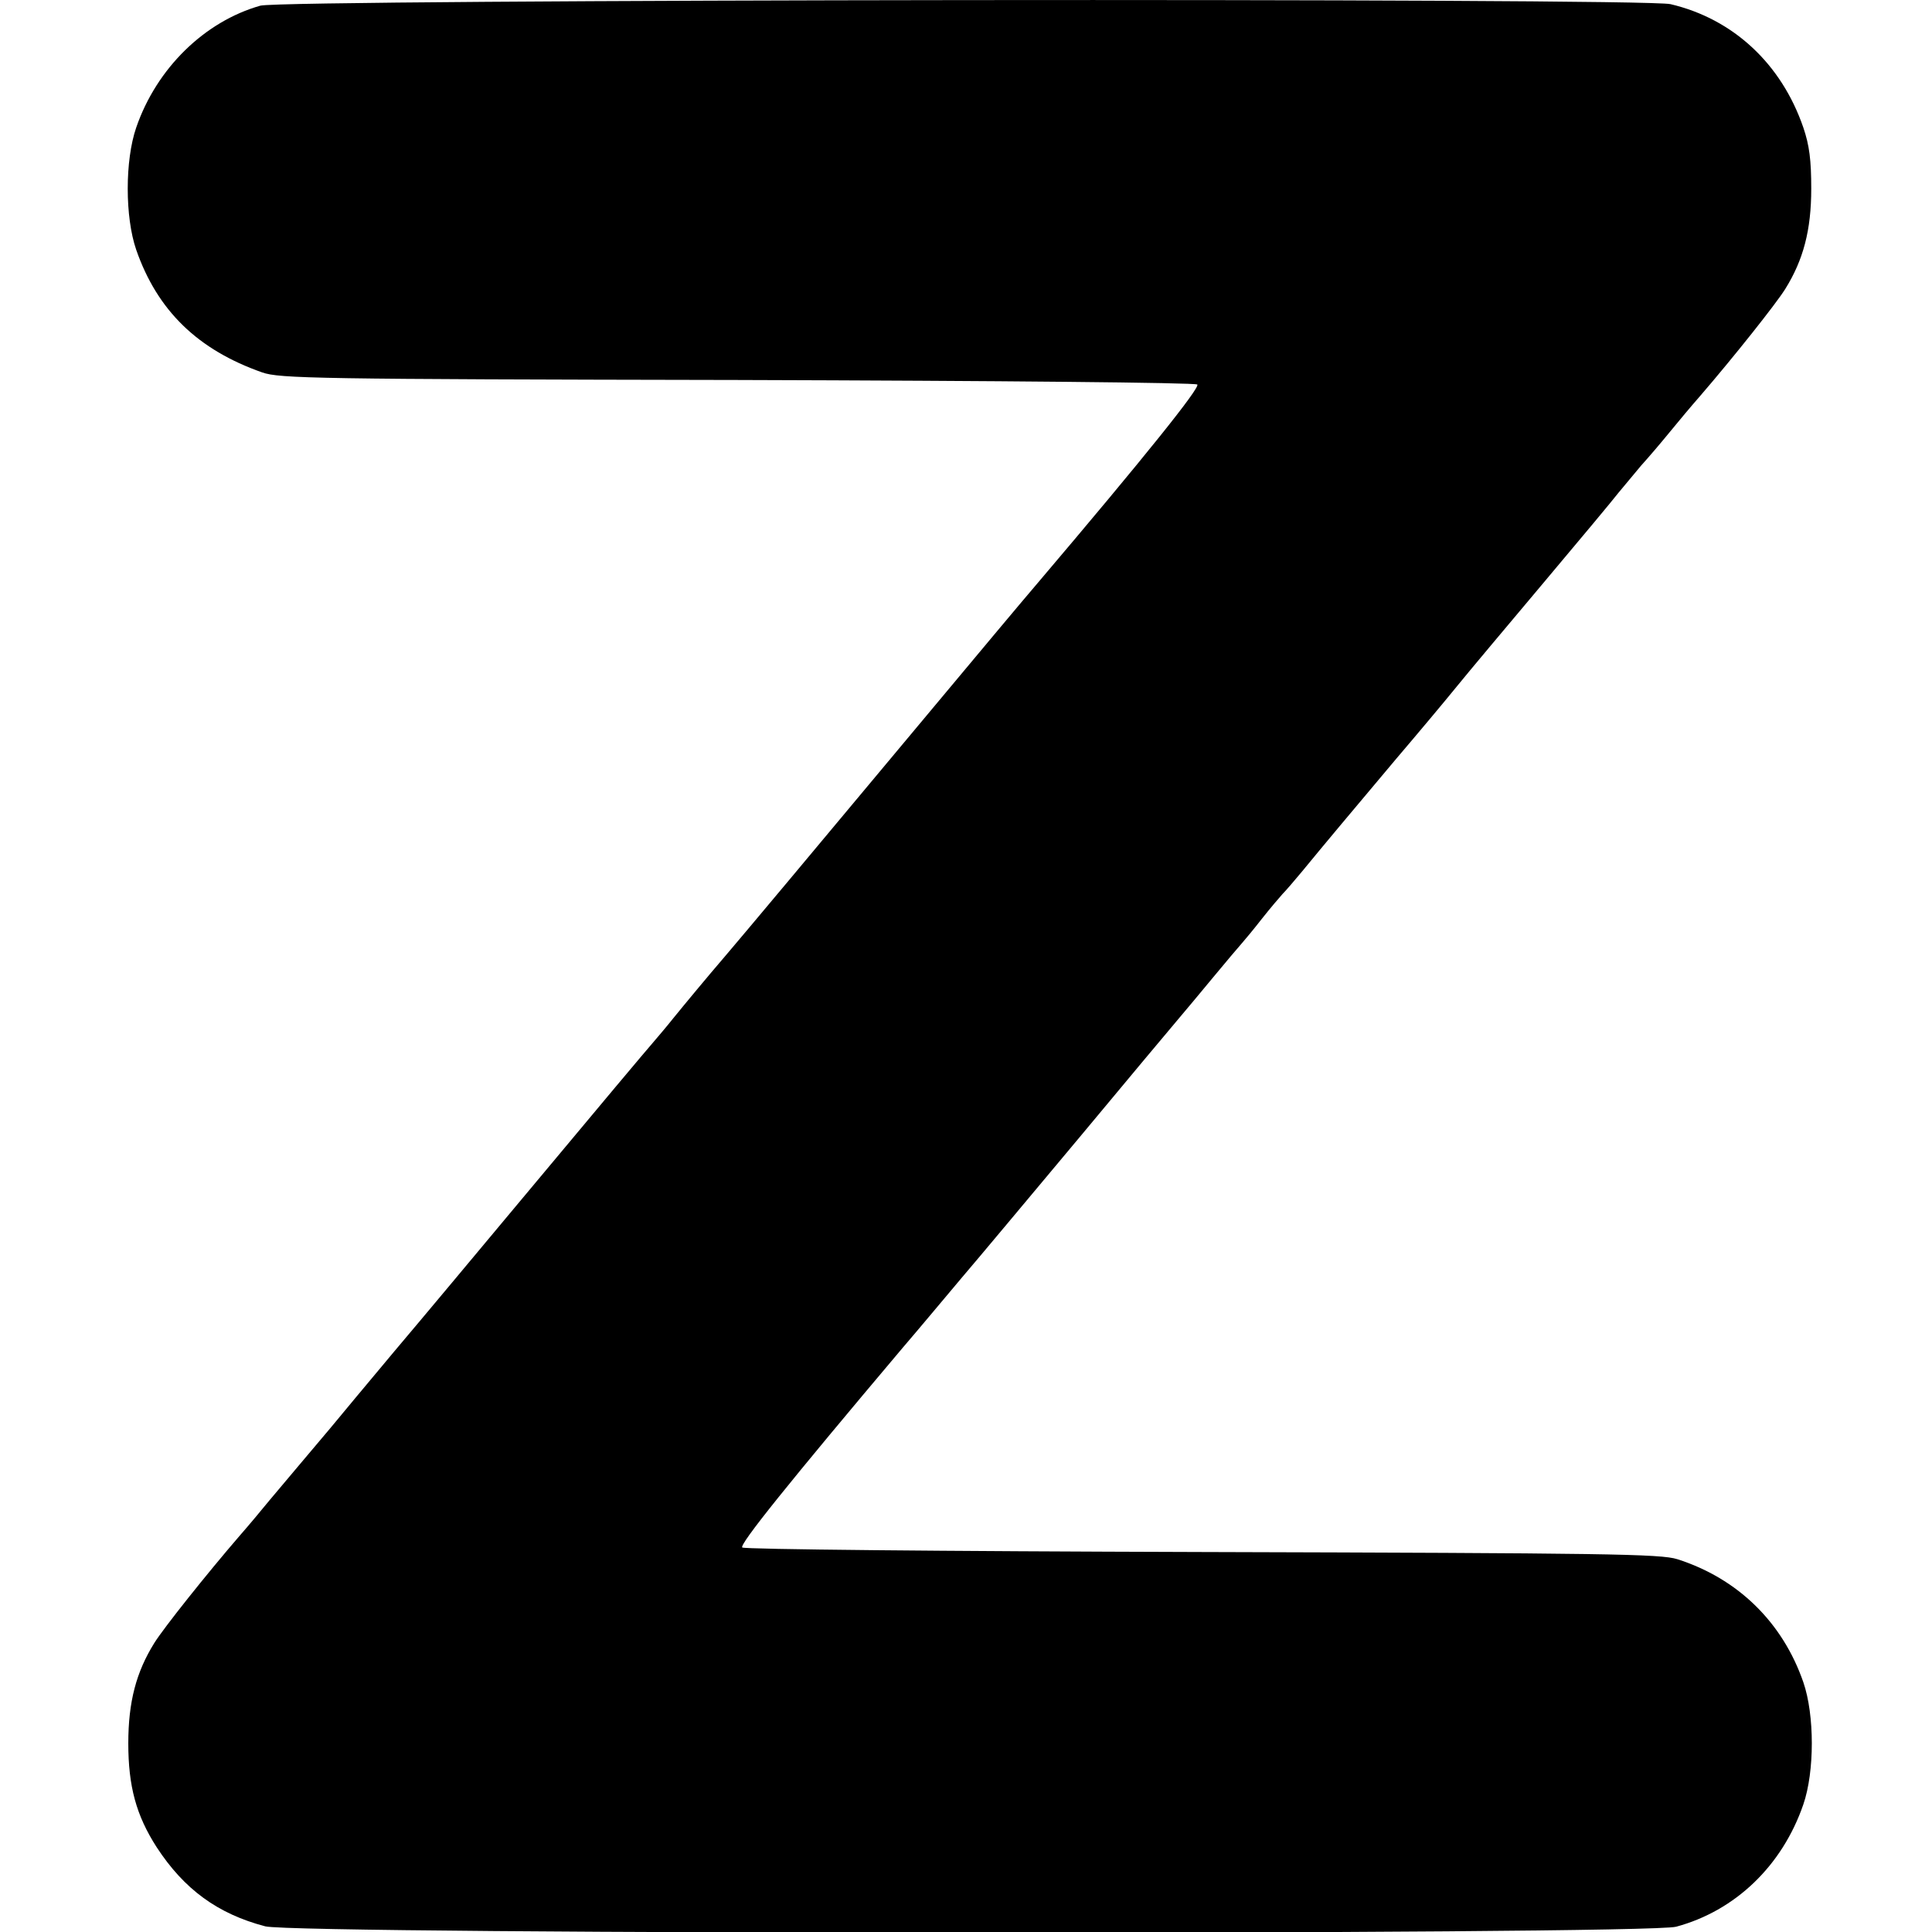 <?xml version="1.0" standalone="no"?>
<!DOCTYPE svg PUBLIC "-//W3C//DTD SVG 20010904//EN"
 "http://www.w3.org/TR/2001/REC-SVG-20010904/DTD/svg10.dtd">
<svg version="1.0" xmlns="http://www.w3.org/2000/svg"
 width="512pt" height="512pt" viewBox="0 0 512 512"
 preserveAspectRatio="xMidYMid meet">

<g transform="translate(0,512) scale(0.1,-0.1)"
fill="#000000" stroke="none">
<path d="M690 5105 c-148 -42 -275 -166 -329 -323 -30 -87 -30 -237 0 -324 56
-161 163 -265 334 -325 46 -16 140 -18 1260 -20 696 -2 1213 -7 1218 -12 8 -8
-136 -188 -423 -526 -42 -49 -159 -189 -260 -310 -369 -442 -508 -608 -565
-675 -54 -63 -107 -127 -142 -170 -15 -19 -38 -46 -50 -60 -26 -30 -126 -149
-373 -445 -101 -121 -242 -290 -314 -375 -71 -85 -148 -177 -170 -204 -23 -27
-59 -70 -81 -96 -22 -26 -58 -69 -80 -95 -22 -27 -58 -70 -80 -95 -88 -102
-201 -244 -226 -284 -48 -77 -69 -156 -69 -266 0 -114 21 -191 75 -275 73
-112 162 -177 288 -210 85 -22 3657 -23 3739 -1 156 42 281 161 337 324 30 87
30 237 0 324 -55 159 -174 275 -334 326 -44 14 -187 16 -1260 19 -695 2 -1213
7 -1218 12 -8 8 122 170 425 529 43 50 113 134 156 185 43 50 183 218 312 372
128 154 247 296 264 316 17 20 58 69 91 109 33 40 67 80 75 89 8 9 33 39 54
66 22 28 47 57 55 66 9 9 32 36 52 60 59 72 138 166 249 298 58 68 130 154
160 191 30 37 134 161 230 275 96 114 186 222 199 239 14 17 41 49 60 72 20
22 54 62 76 89 22 27 58 70 80 95 88 102 201 244 226 284 48 77 69 156 69 266
0 76 -5 115 -21 162 -58 169 -186 288 -352 327 -72 17 -3675 13 -3737 -4z"/>
</g>
</svg>
